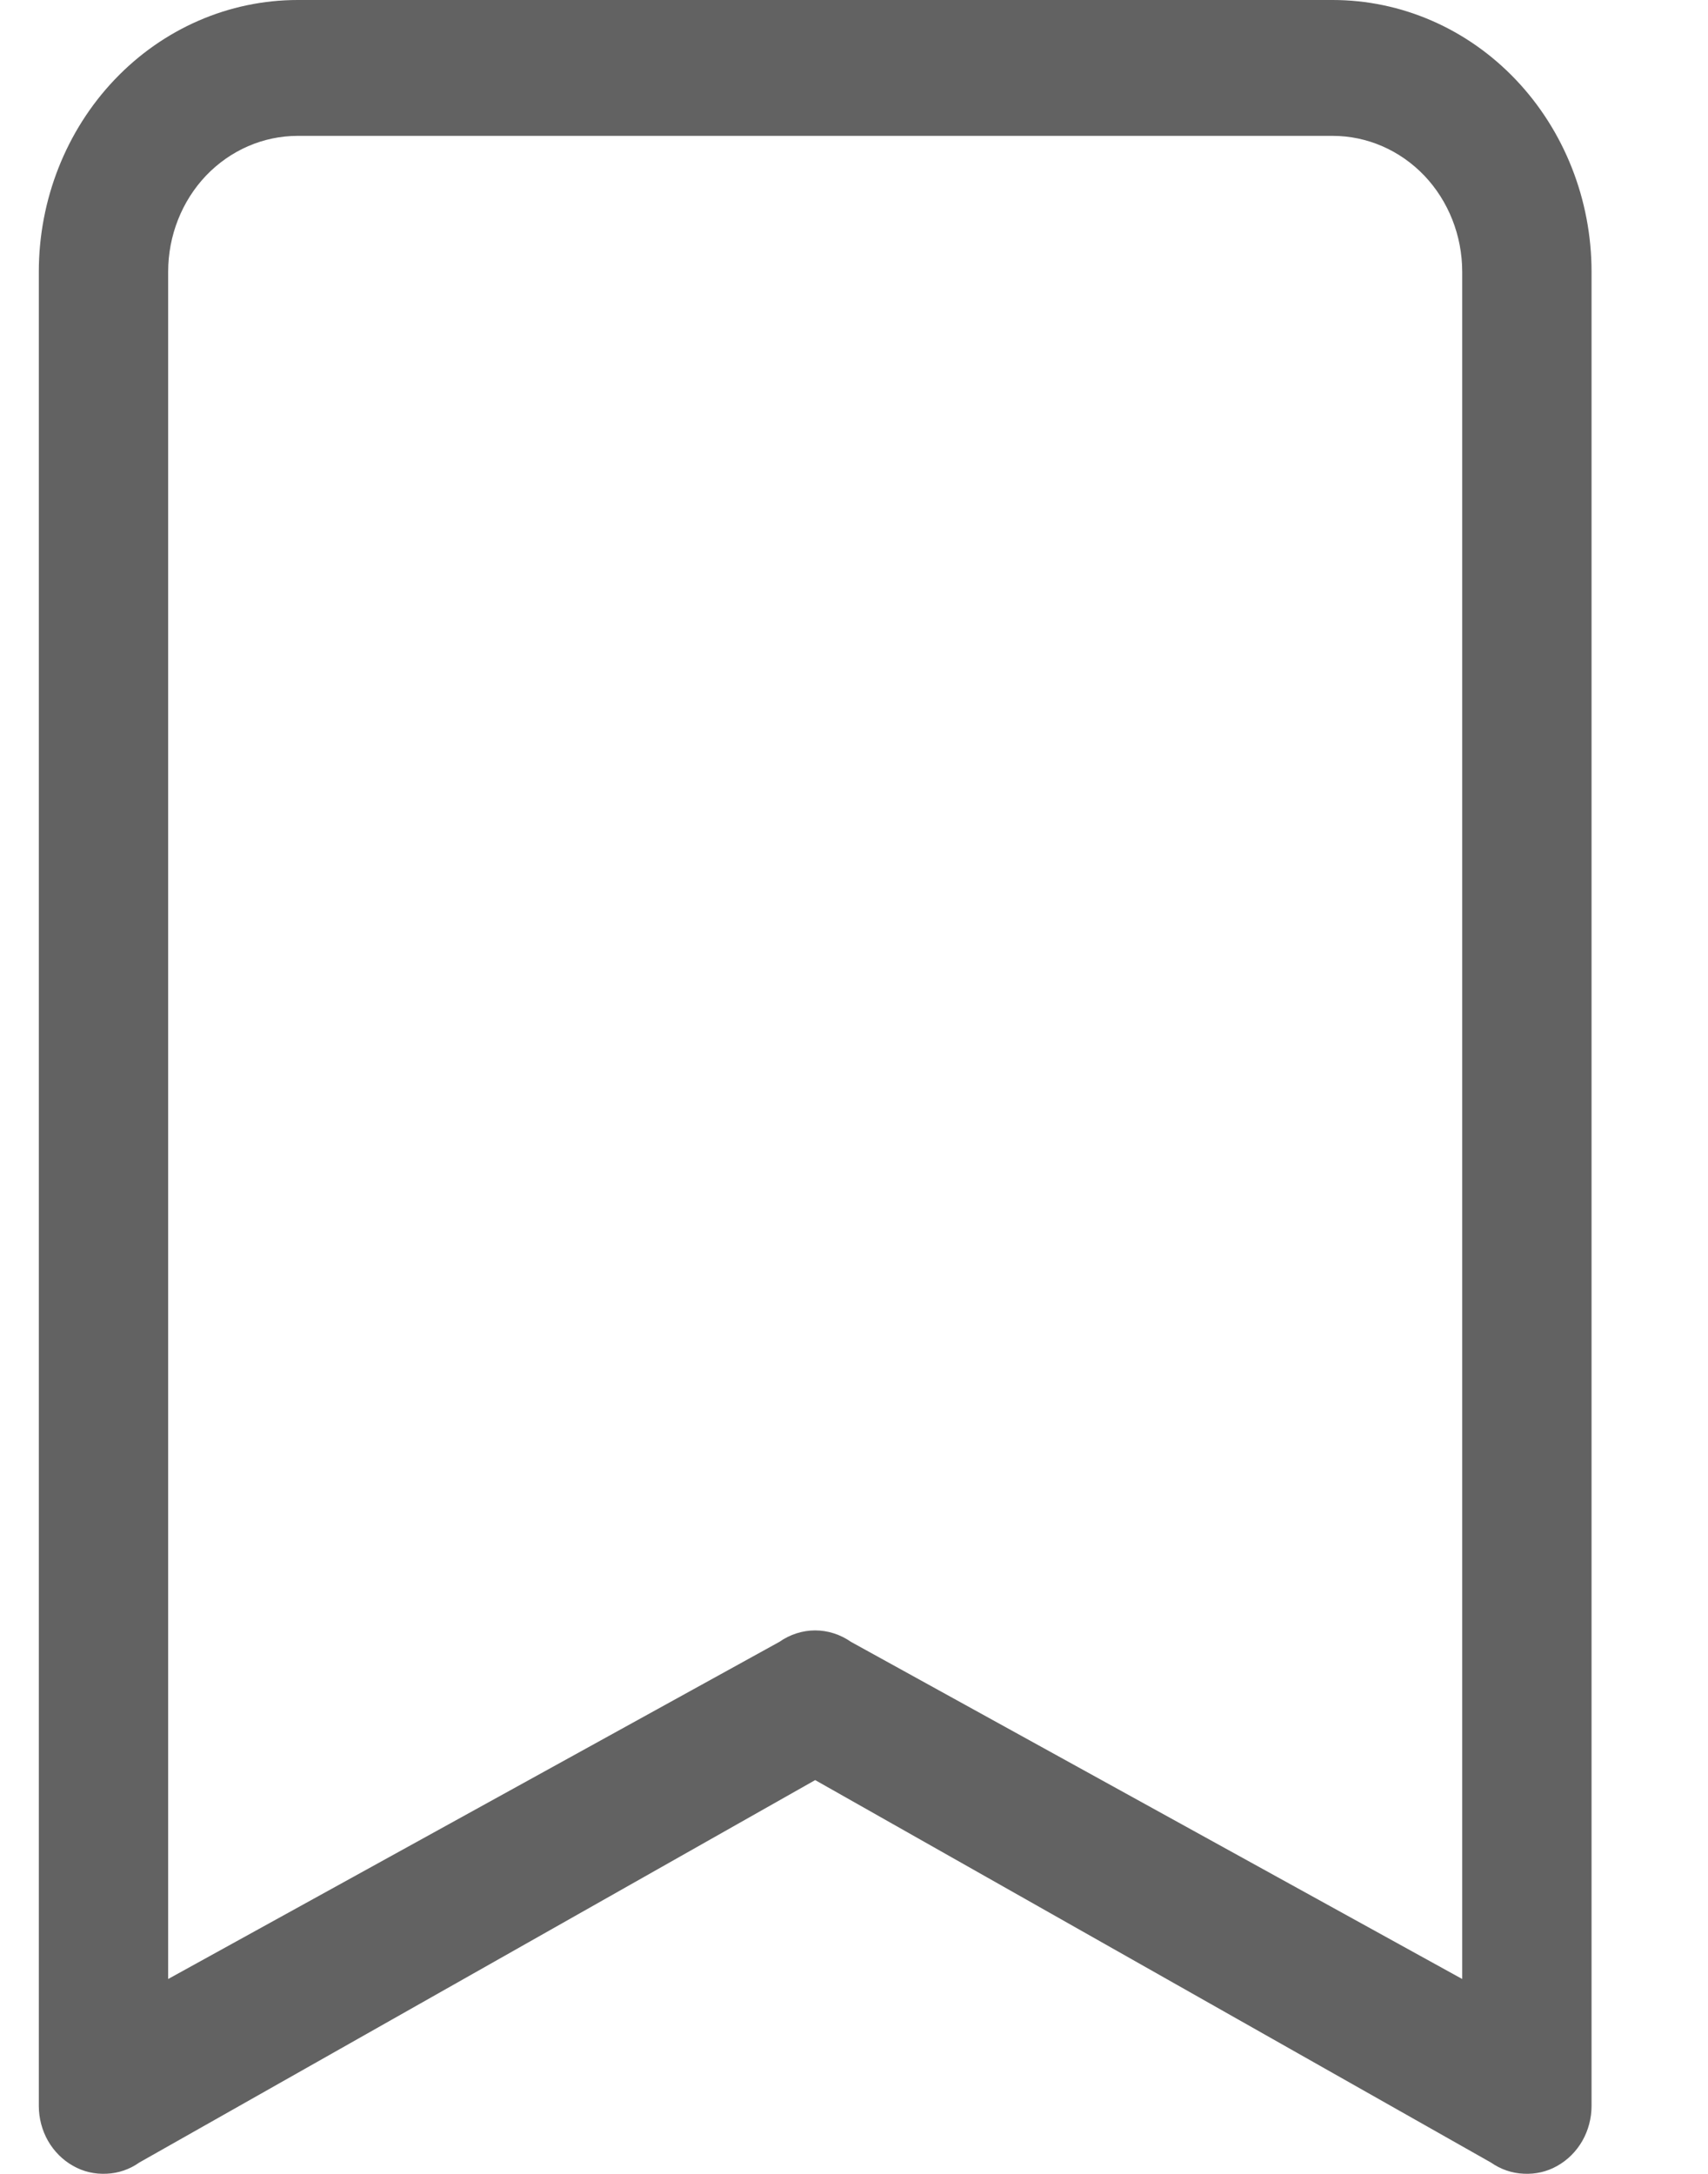 <svg width="11" height="14" viewBox="0 0 11 14" fill="none" xmlns="http://www.w3.org/2000/svg">
<path d="M0.25 1.75C0.25 1.286 0.426 0.841 0.738 0.513C1.051 0.184 1.475 0 1.917 0L8.583 0C9.025 0 9.449 0.184 9.762 0.513C10.074 0.841 10.25 1.286 10.25 1.75V13.563C10.25 13.642 10.229 13.72 10.191 13.787C10.152 13.855 10.096 13.911 10.03 13.948C9.964 13.986 9.889 14.003 9.813 13.999C9.738 13.996 9.665 13.971 9.602 13.927L5.25 11.464L0.897 13.927C0.835 13.971 0.762 13.996 0.687 13.999C0.611 14.003 0.536 13.986 0.47 13.948C0.404 13.911 0.348 13.855 0.309 13.787C0.271 13.72 0.25 13.642 0.25 13.563V1.75ZM1.917 0.875C1.696 0.875 1.484 0.967 1.327 1.131C1.171 1.295 1.083 1.518 1.083 1.75V12.745L5.019 10.574C5.088 10.526 5.168 10.5 5.25 10.5C5.332 10.5 5.412 10.526 5.481 10.574L9.417 12.745V1.75C9.417 1.518 9.329 1.295 9.173 1.131C9.016 0.967 8.804 0.875 8.583 0.875H1.917Z" fill="#626262"/>
</svg>
